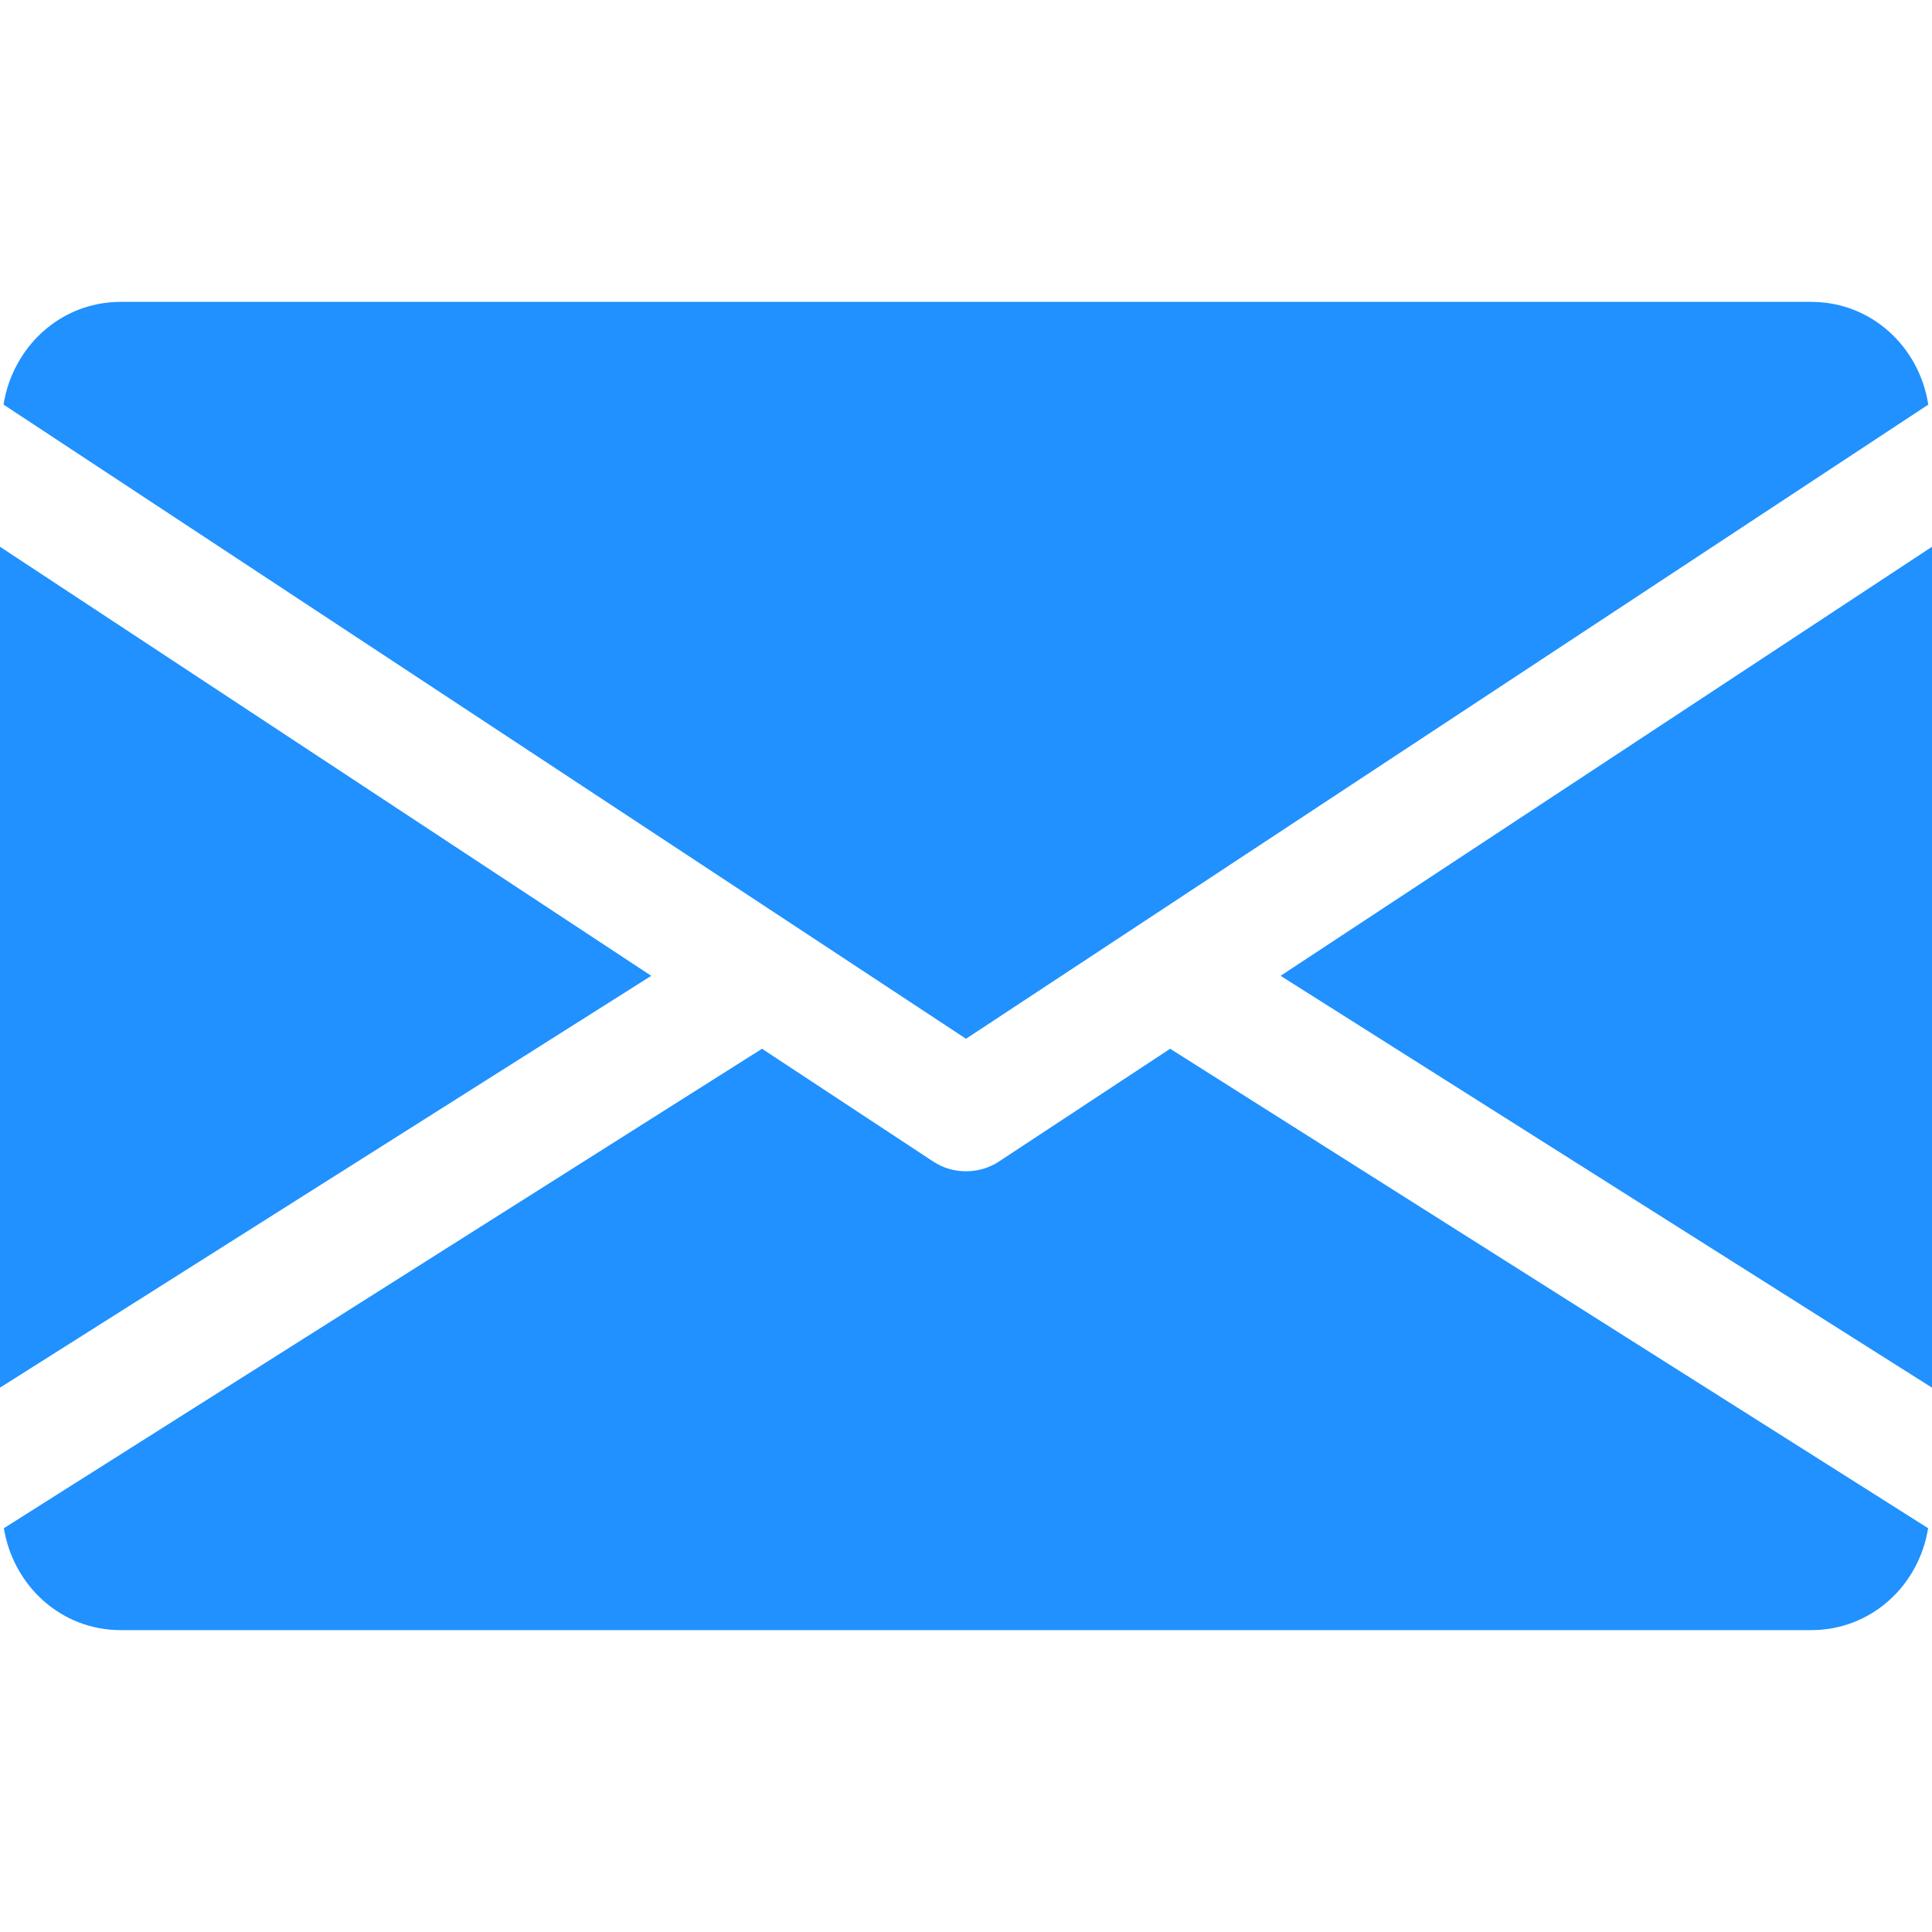 <svg width="12" height="12" viewBox="0 0 12 12" fill="none" xmlns="http://www.w3.org/2000/svg">
<g clip-path="url(#clip0_601_132)">
<path d="M7.954 6.061L12 8.619V3.396L7.954 6.061Z" fill="#2091FF"/>
<path d="M0 3.396V8.619L4.045 6.061L0 3.396Z" fill="#2091FF"/>
<path d="M11.25 1.875H0.75C0.376 1.875 0.079 2.154 0.022 2.513L6 6.452L11.977 2.513C11.921 2.154 11.624 1.875 11.25 1.875Z" fill="#2091FF"/>
<path d="M7.268 6.514L6.207 7.213C6.144 7.255 6.072 7.275 6 7.275C5.928 7.275 5.857 7.255 5.794 7.213L4.733 6.514L0.024 9.492C0.082 9.848 0.378 10.125 0.75 10.125H11.25C11.623 10.125 11.919 9.848 11.976 9.492L7.268 6.514Z" fill="#2091FF"/>
</g>
<defs>
<clipPath id="clip0_601_132">
<rect width="12" height="12" fill="white"/>
</clipPath>
</defs>
</svg>
